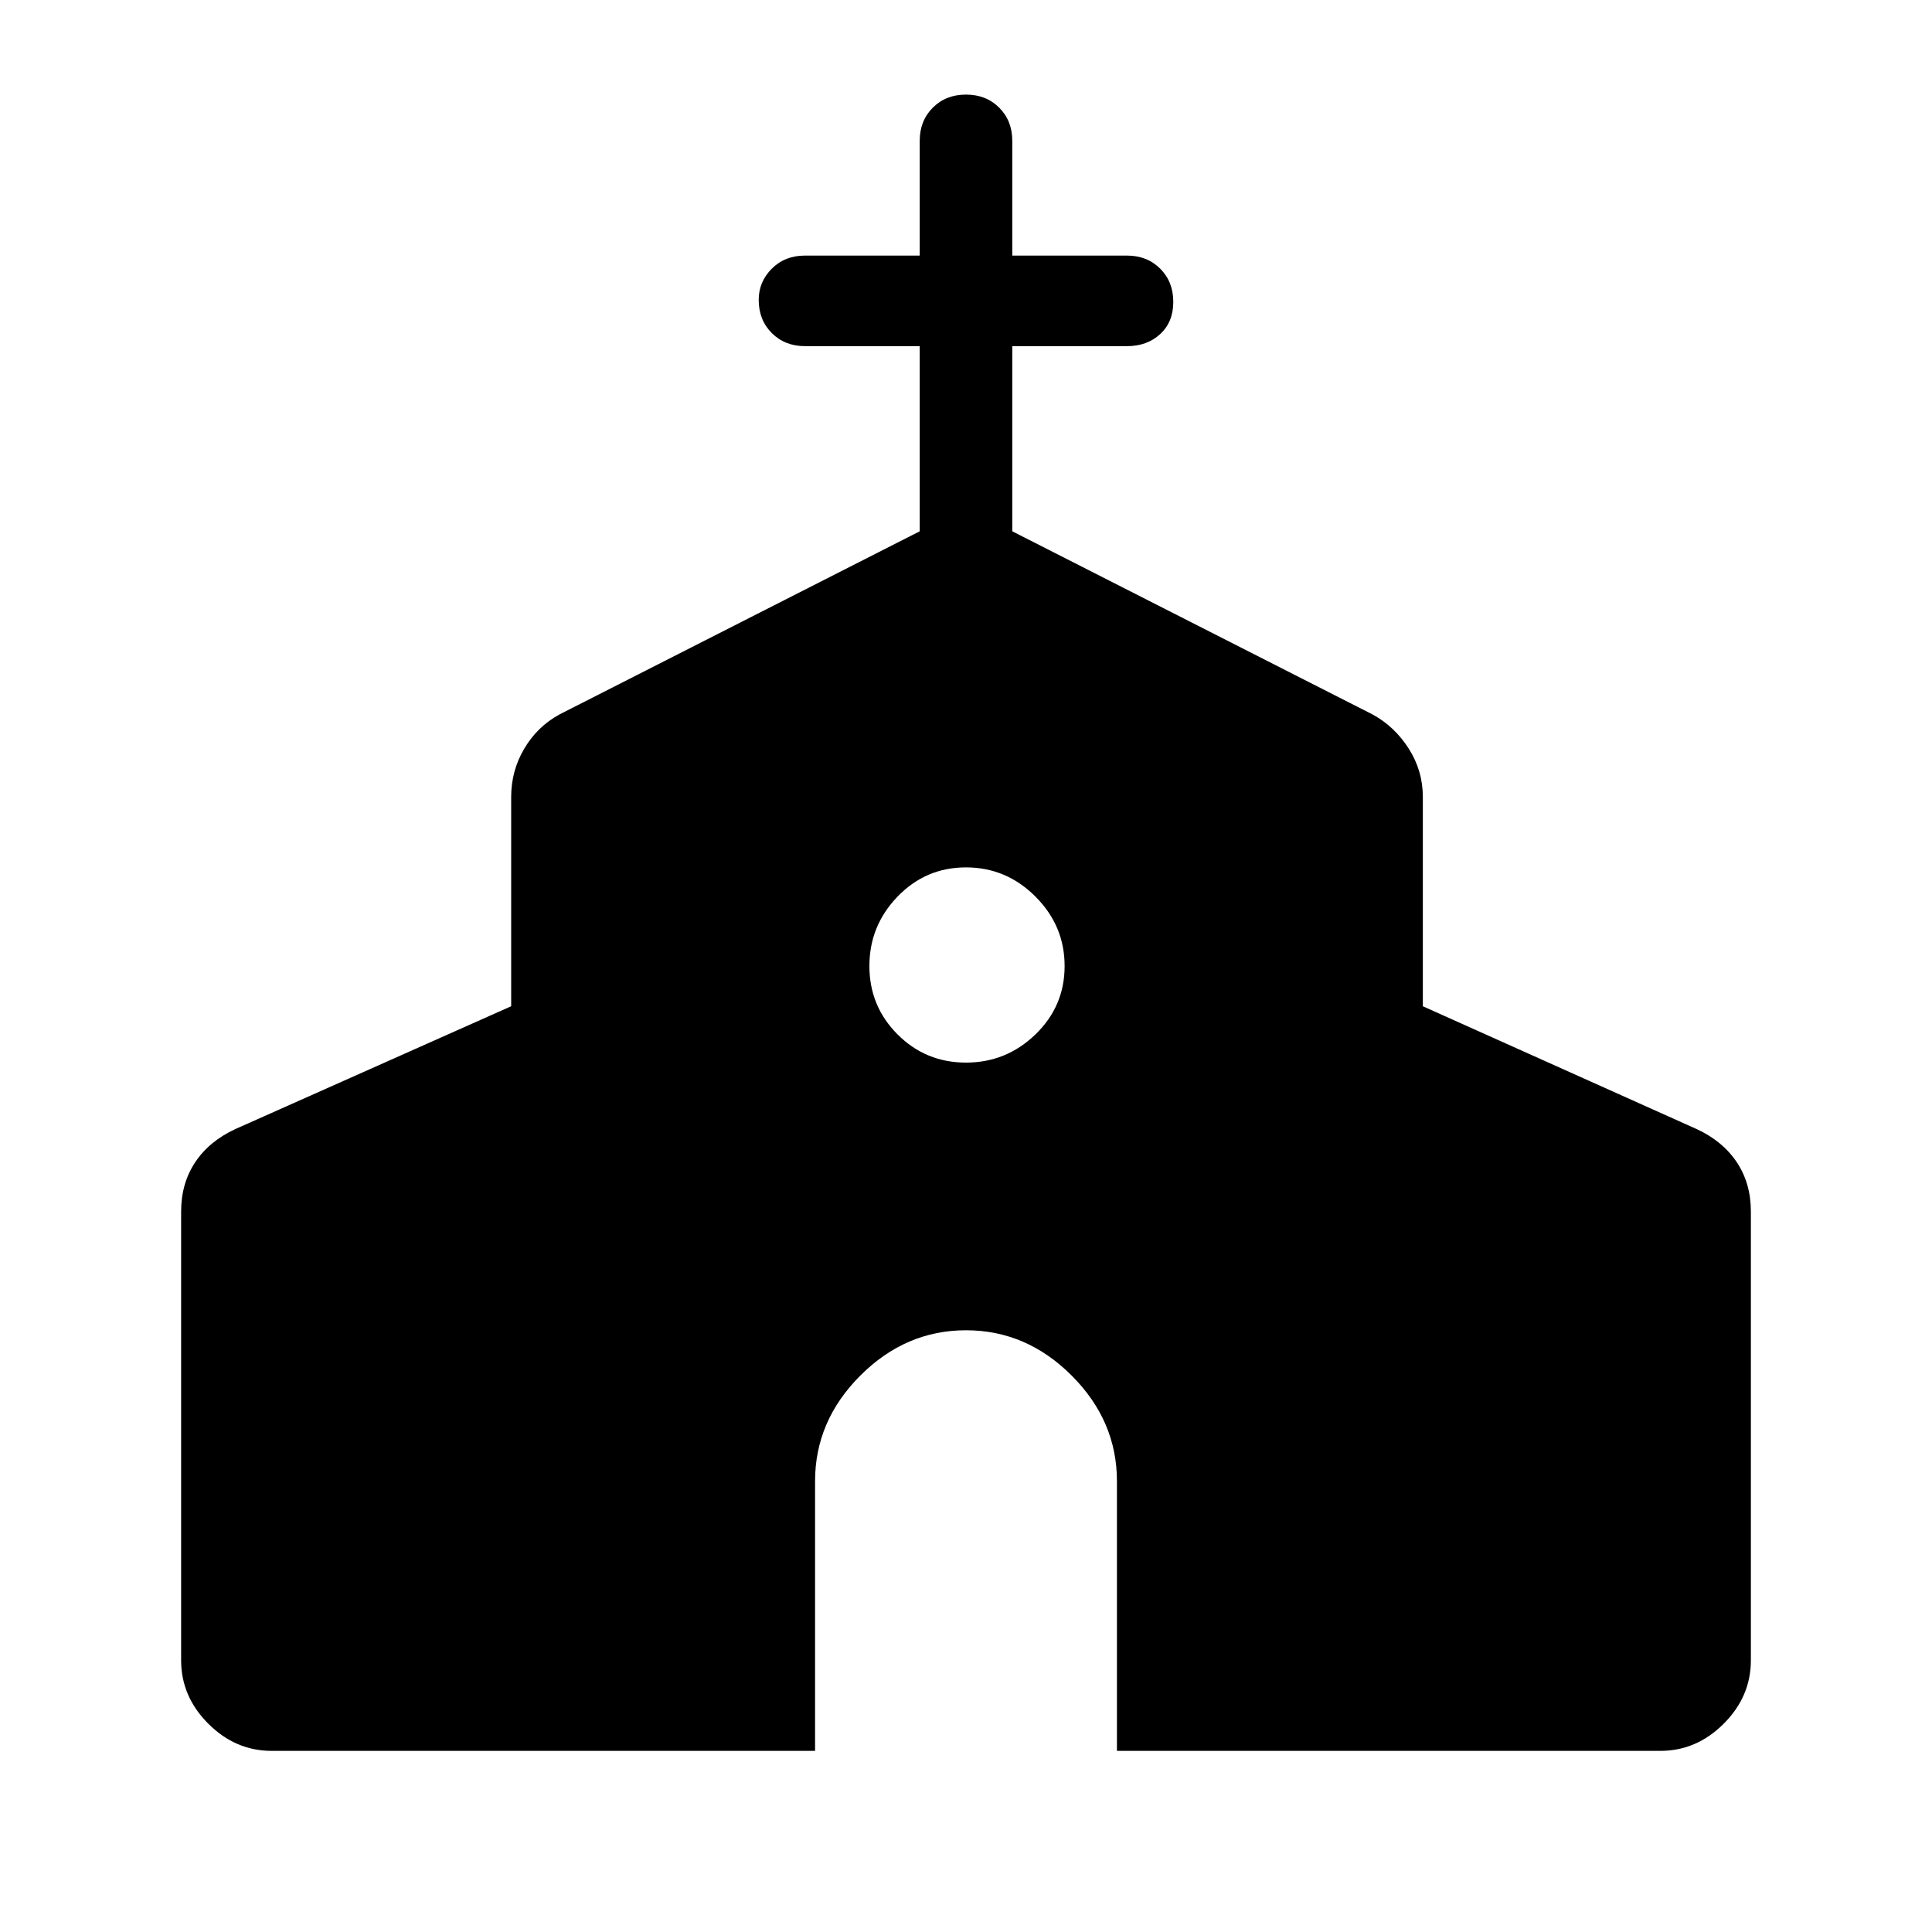 <svg xmlns="http://www.w3.org/2000/svg" height="48" width="48"><path d="M6.75 43.5Q5.85 43.5 5.175 42.825Q4.5 42.15 4.5 41.25V30.1Q4.5 29.4 4.85 28.875Q5.2 28.35 5.85 28.05L12.7 25V19.8Q12.7 19.15 13.025 18.6Q13.35 18.05 13.9 17.75L22.85 13.2V8.6H20Q19.5 8.6 19.175 8.275Q18.85 7.95 18.85 7.45Q18.85 7 19.175 6.675Q19.5 6.35 20 6.35H22.85V3.5Q22.85 3 23.175 2.675Q23.5 2.35 24 2.35Q24.5 2.35 24.825 2.675Q25.15 3 25.15 3.5V6.35H28Q28.5 6.35 28.825 6.675Q29.15 7 29.15 7.5Q29.15 8 28.825 8.3Q28.5 8.6 28 8.6H25.15V13.2L34.1 17.75Q34.65 18.05 35 18.6Q35.35 19.15 35.35 19.8V25L42.15 28.05Q42.8 28.35 43.15 28.875Q43.5 29.4 43.5 30.1V41.25Q43.5 42.15 42.825 42.825Q42.15 43.5 41.25 43.5H27.75V36.8Q27.75 35.3 26.625 34.175Q25.5 33.05 24 33.05Q22.5 33.05 21.375 34.175Q20.25 35.3 20.25 36.8V43.5ZM24 26.4Q25 26.4 25.725 25.7Q26.45 25 26.45 24Q26.45 23 25.725 22.275Q25 21.55 24 21.55Q23 21.55 22.3 22.275Q21.6 23 21.6 24Q21.6 25 22.3 25.7Q23 26.4 24 26.4Z"/></svg>